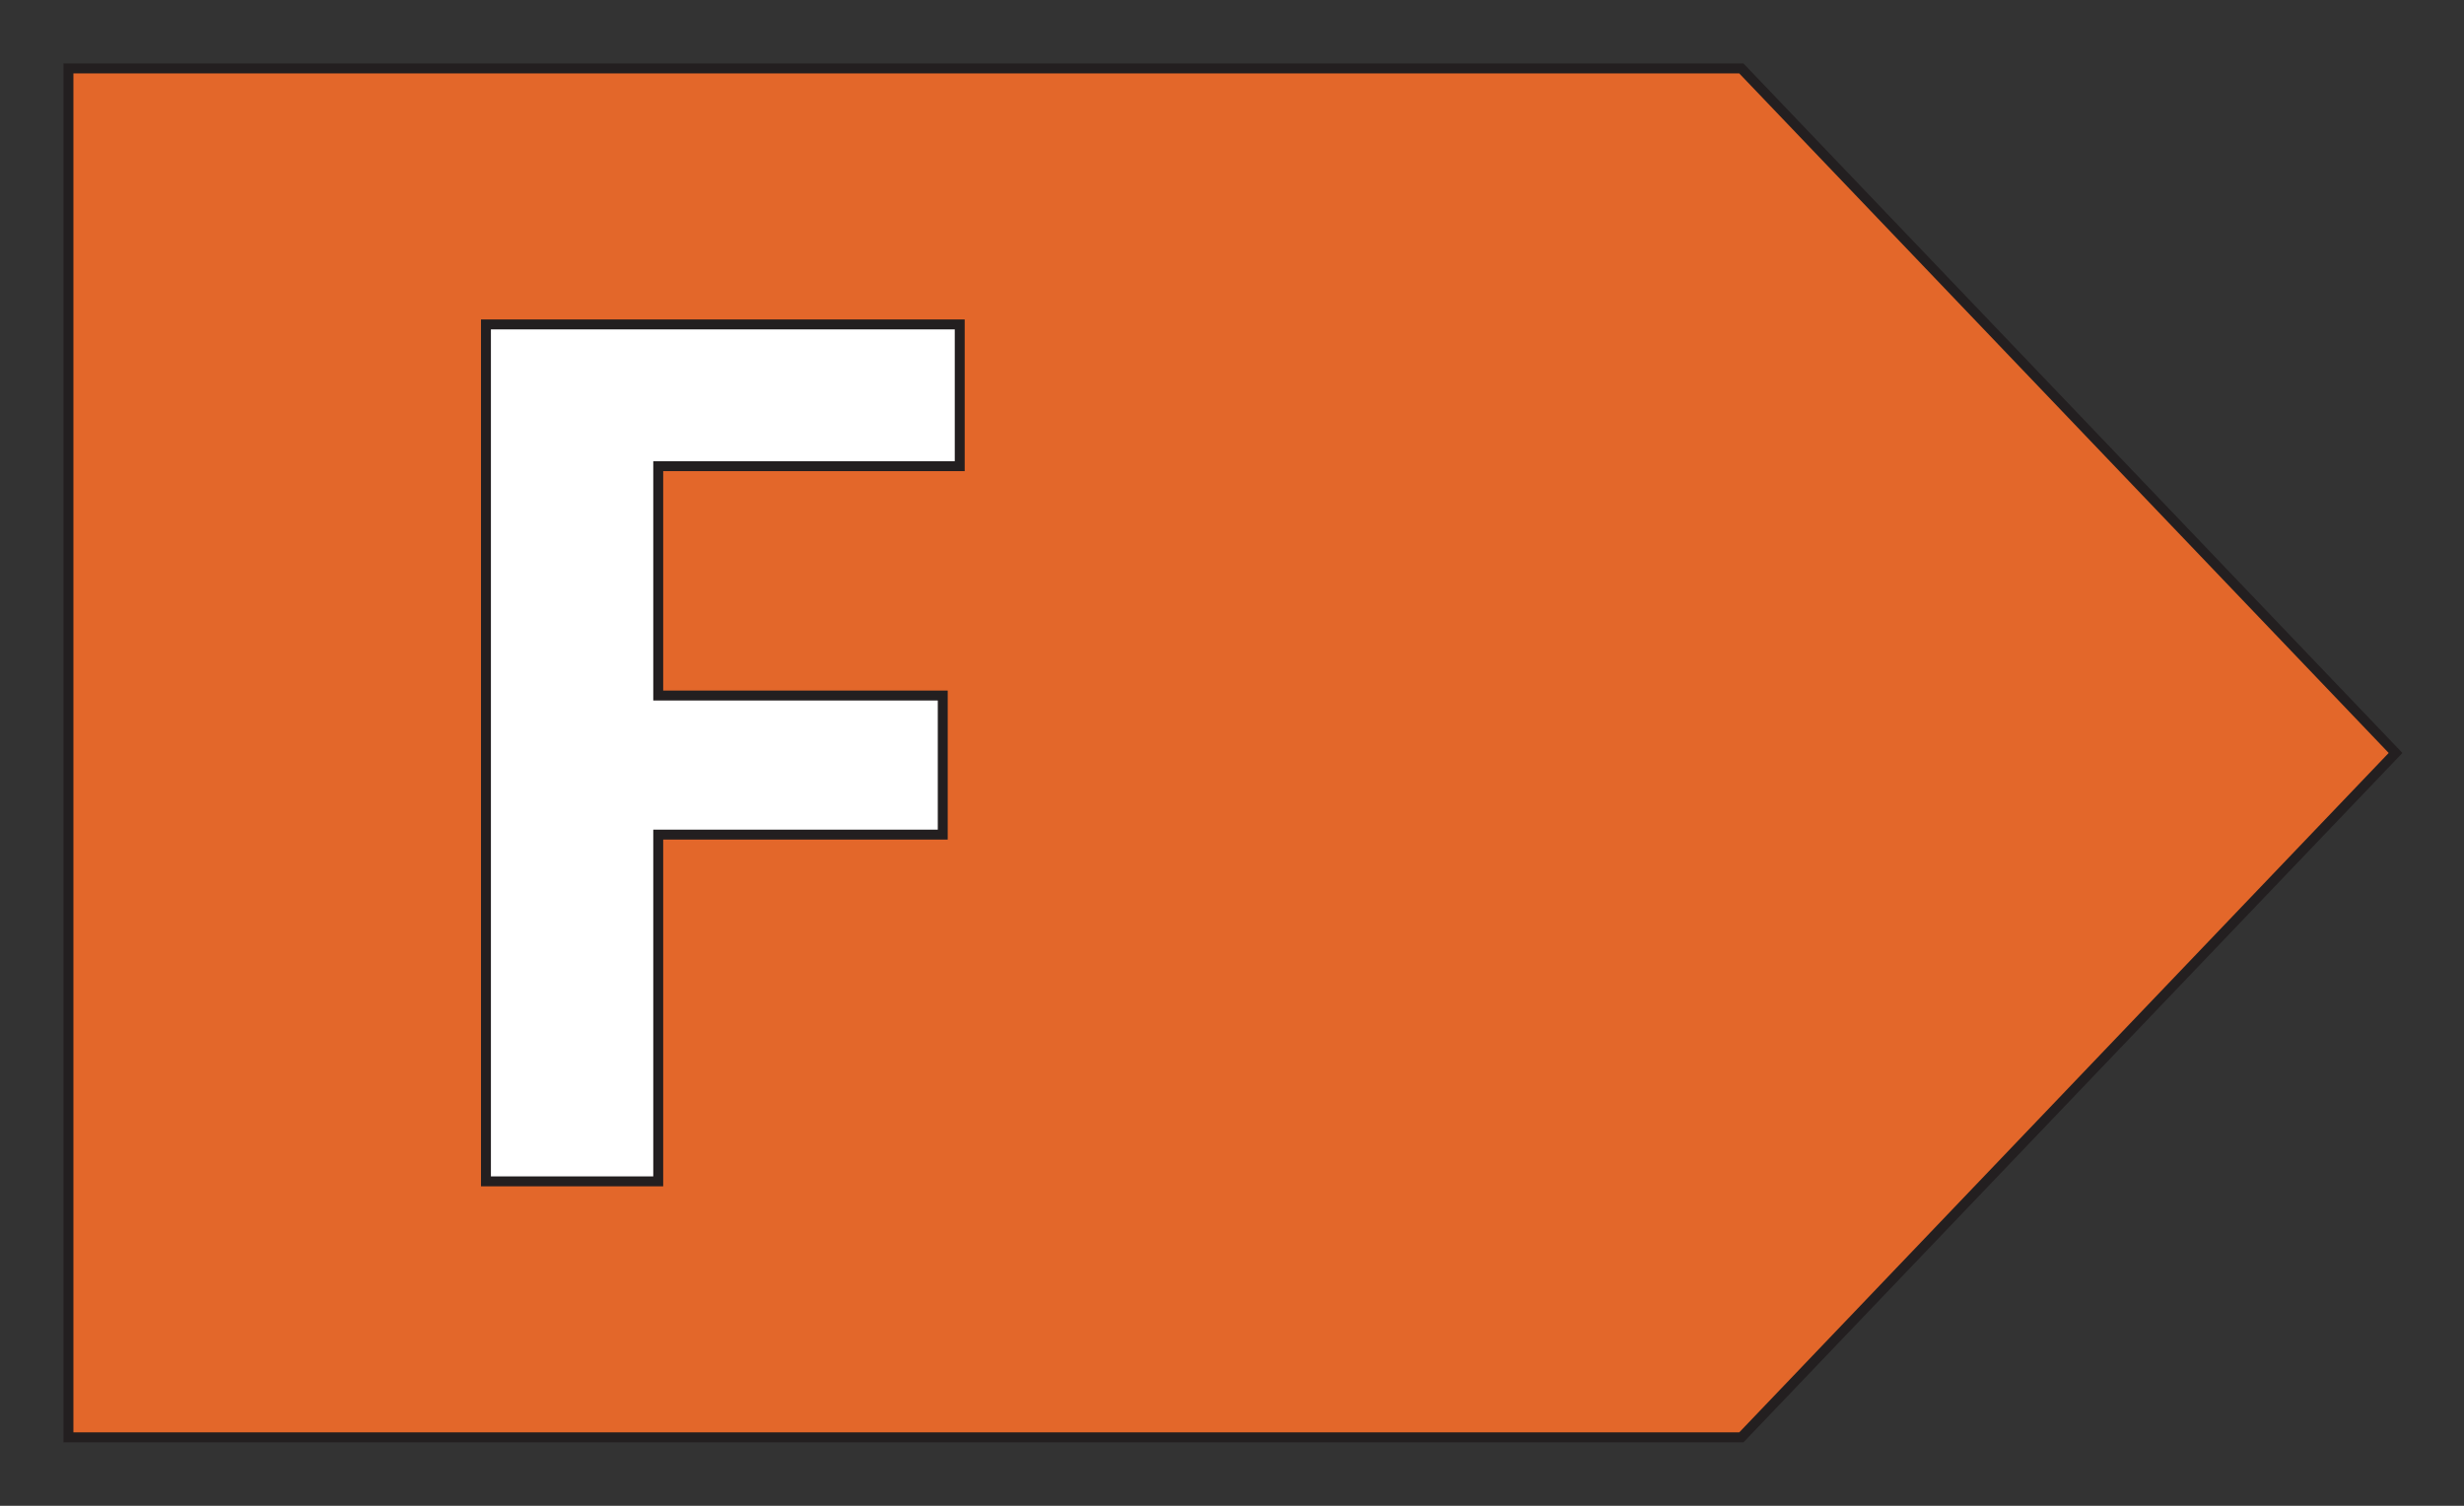 <svg width="36" height="22" viewBox="0 0 36 22" fill="none" xmlns="http://www.w3.org/2000/svg">
    <rect x="0" y="0" width="36" height="22" fill="#333333" stroke="none"/>
    <path d="M1 1H25.442L35 11.001L25.442 21H1V1Z" fill="#E3672A"/>
    <path d="M9.617 6.811H13.65H14.022V5.78V4.74H7.844H7.1V5.539V16.836V17.26H8.359H9.617V16.836V12.194H13.402H13.774V11.164V10.162H13.402H9.617V6.811Z" fill="white"/>
    <path d="M1 1H25.442L35 11.001L25.442 21H1V1Z" stroke="#231F20" stroke-width="0.145" stroke-miterlimit="10"/>
    <path d="M9.617 6.811H13.65H14.022V5.78V4.74H7.844H7.1V5.539V16.836V17.26H8.359H9.617V16.836V12.194H13.402H13.774V11.164V10.162H13.402H9.617V6.811Z" stroke="#231F20" stroke-width="0.145" stroke-miterlimit="10"/>
</svg>
    